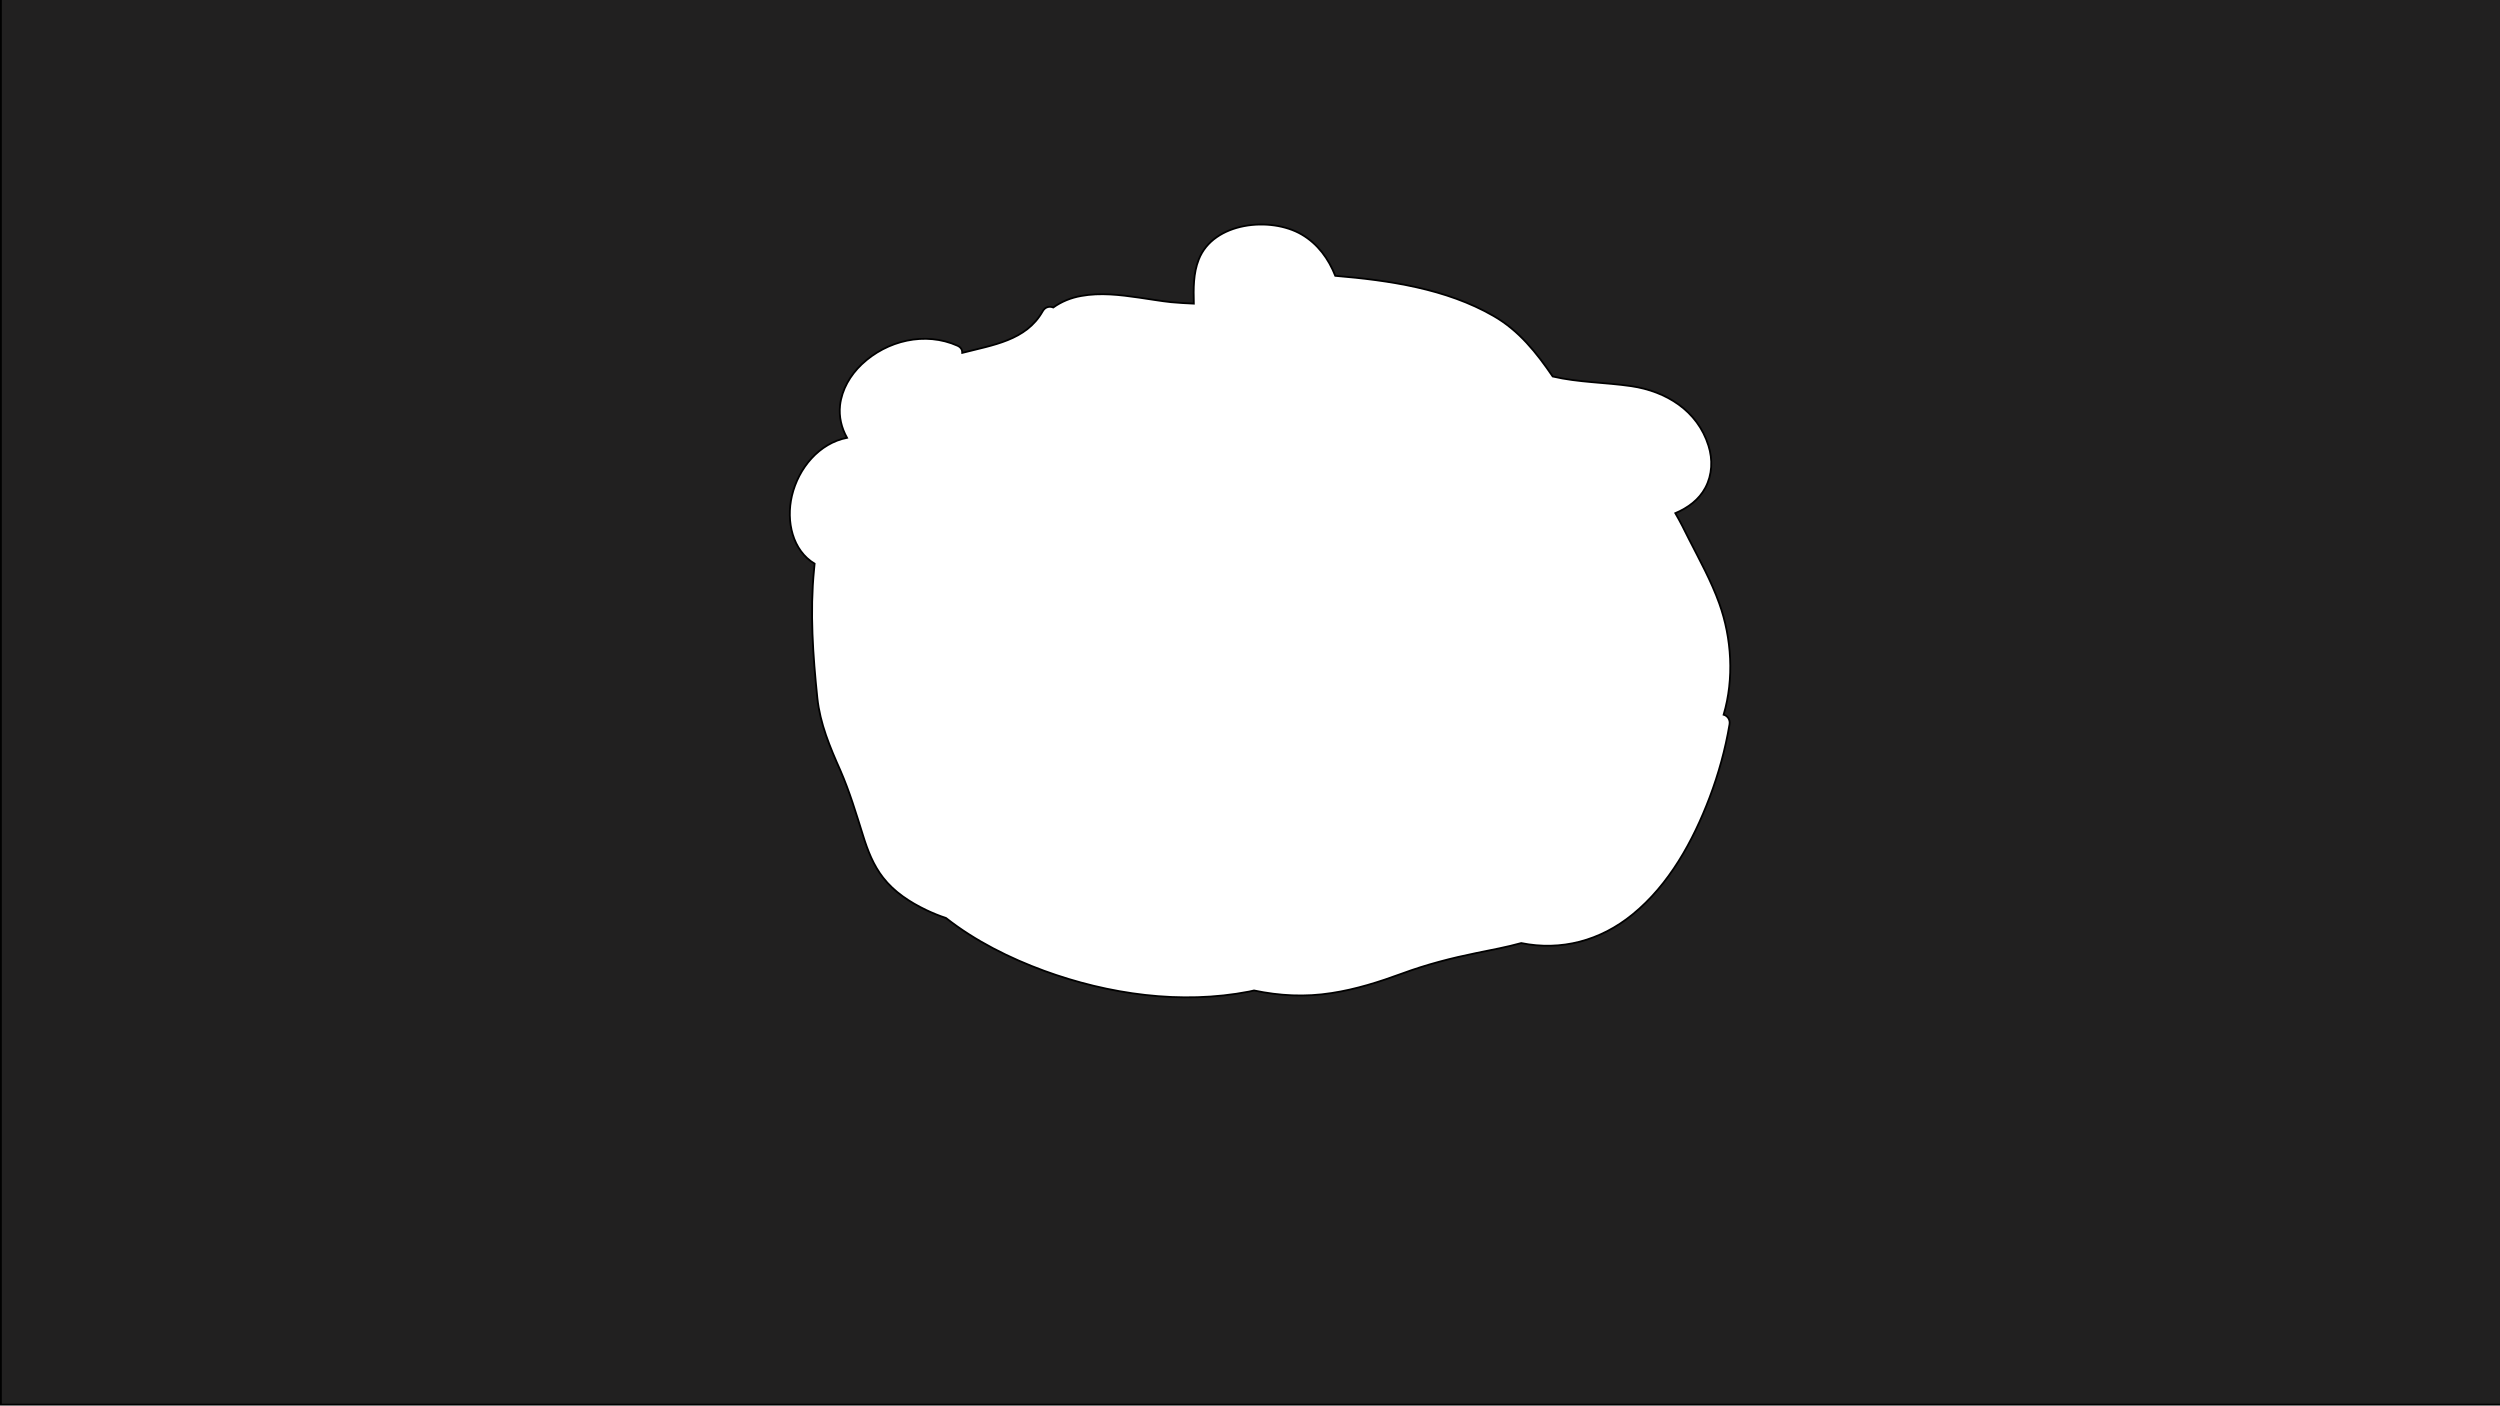 <?xml version="1.0" encoding="utf-8"?>
<!-- Generator: Adobe Illustrator 23.0.1, SVG Export Plug-In . SVG Version: 6.00 Build 0)  -->
<svg version="1.1" id="RingCV" xmlns="http://www.w3.org/2000/svg" xmlns:xlink="http://www.w3.org/1999/xlink" x="0px" y="0px"
	 viewBox="0 0 1366 768" style="enable-background:new 0 0 1366 768;" xml:space="preserve">
<style type="text/css">
	.RingCV{fill:#212020;stroke:#000000;stroke-miterlimit:10;}
</style>
<path class="RingCV" d="M0.5-0.5v768h1366v-768H0.5z M945,395.9c-2.3,13.6-6,27-10.9,39.9c-9,23.7-22.1,47.6-42,63.8
	c-17.7,14.5-39.2,20.1-60.9,15.7c-7.9,2.2-16.1,3.7-24.4,5.4c-13.8,2.8-27.3,6.3-40.6,11.2c-12.5,4.6-25.4,8.7-38.6,10.7
	c-14.5,2.3-28.6,1.5-42.4-1.4c-0.9,0.2-1.8,0.4-2.7,0.6c-37.1,7.2-76.9,1.5-112.1-11.4c-18.5-6.8-37.5-16.2-53.5-28.8
	c-3.7-1.2-7.3-2.7-10.9-4.4c-8.9-4.3-17.4-9.8-23.5-17.7c-5.3-6.8-8.4-14.8-10.9-22.9c-3.8-12.1-7.3-23.9-12.4-35.6
	c-5.7-12.8-11.1-25.5-12.6-39.6c-2.4-23.2-4.1-46.9-1.8-70.2c0.1-1.1,0.2-2.2,0.3-3.2c-12-7.2-15.7-23-12.4-37.1
	c3.6-15.2,14.9-28.7,30.1-31.7c-3-5.4-4.5-11.4-3.8-17.8c1-8.6,5.6-16.4,11.8-22.3c13.8-13.1,34.7-18.1,52.4-10.2
	c1.9,0.9,2.6,2.3,2.6,3.9c16.6-4.3,34.9-6.7,43.9-22.7c1.4-2.5,3.8-2.9,5.8-2.1c4.5-3.2,9.6-5.3,15.3-6.3
	c10.5-1.9,21.1-0.6,31.5,0.9c5.9,0.8,11.7,1.9,17.6,2.5c4.1,0.4,8.2,0.6,12.4,0.8c-0.2-8.2-0.3-16.6,2.7-24.1
	c8-20.5,39.2-23.6,56.2-13.7c8.9,5.2,14.7,13.3,18.4,22.6c29.4,2.5,60.5,7,86.4,21.9c14,8,23.6,20.2,32.4,33.1
	c14.1,3.3,28.7,3.2,43,5.3c18.9,2.8,36.1,13.3,42.1,32.5c2.4,7.6,2.1,15.9-1.7,23c-3.5,6.6-9.6,11-16.4,13.9c2.6,4.5,5,9.2,7.3,13.9
	c5.9,11.6,12.3,23.1,16.7,35.4c6.8,18.9,8.2,41.1,2.4,60.8C943.9,391.1,945.5,393.2,945,395.9z"/>
</svg>
